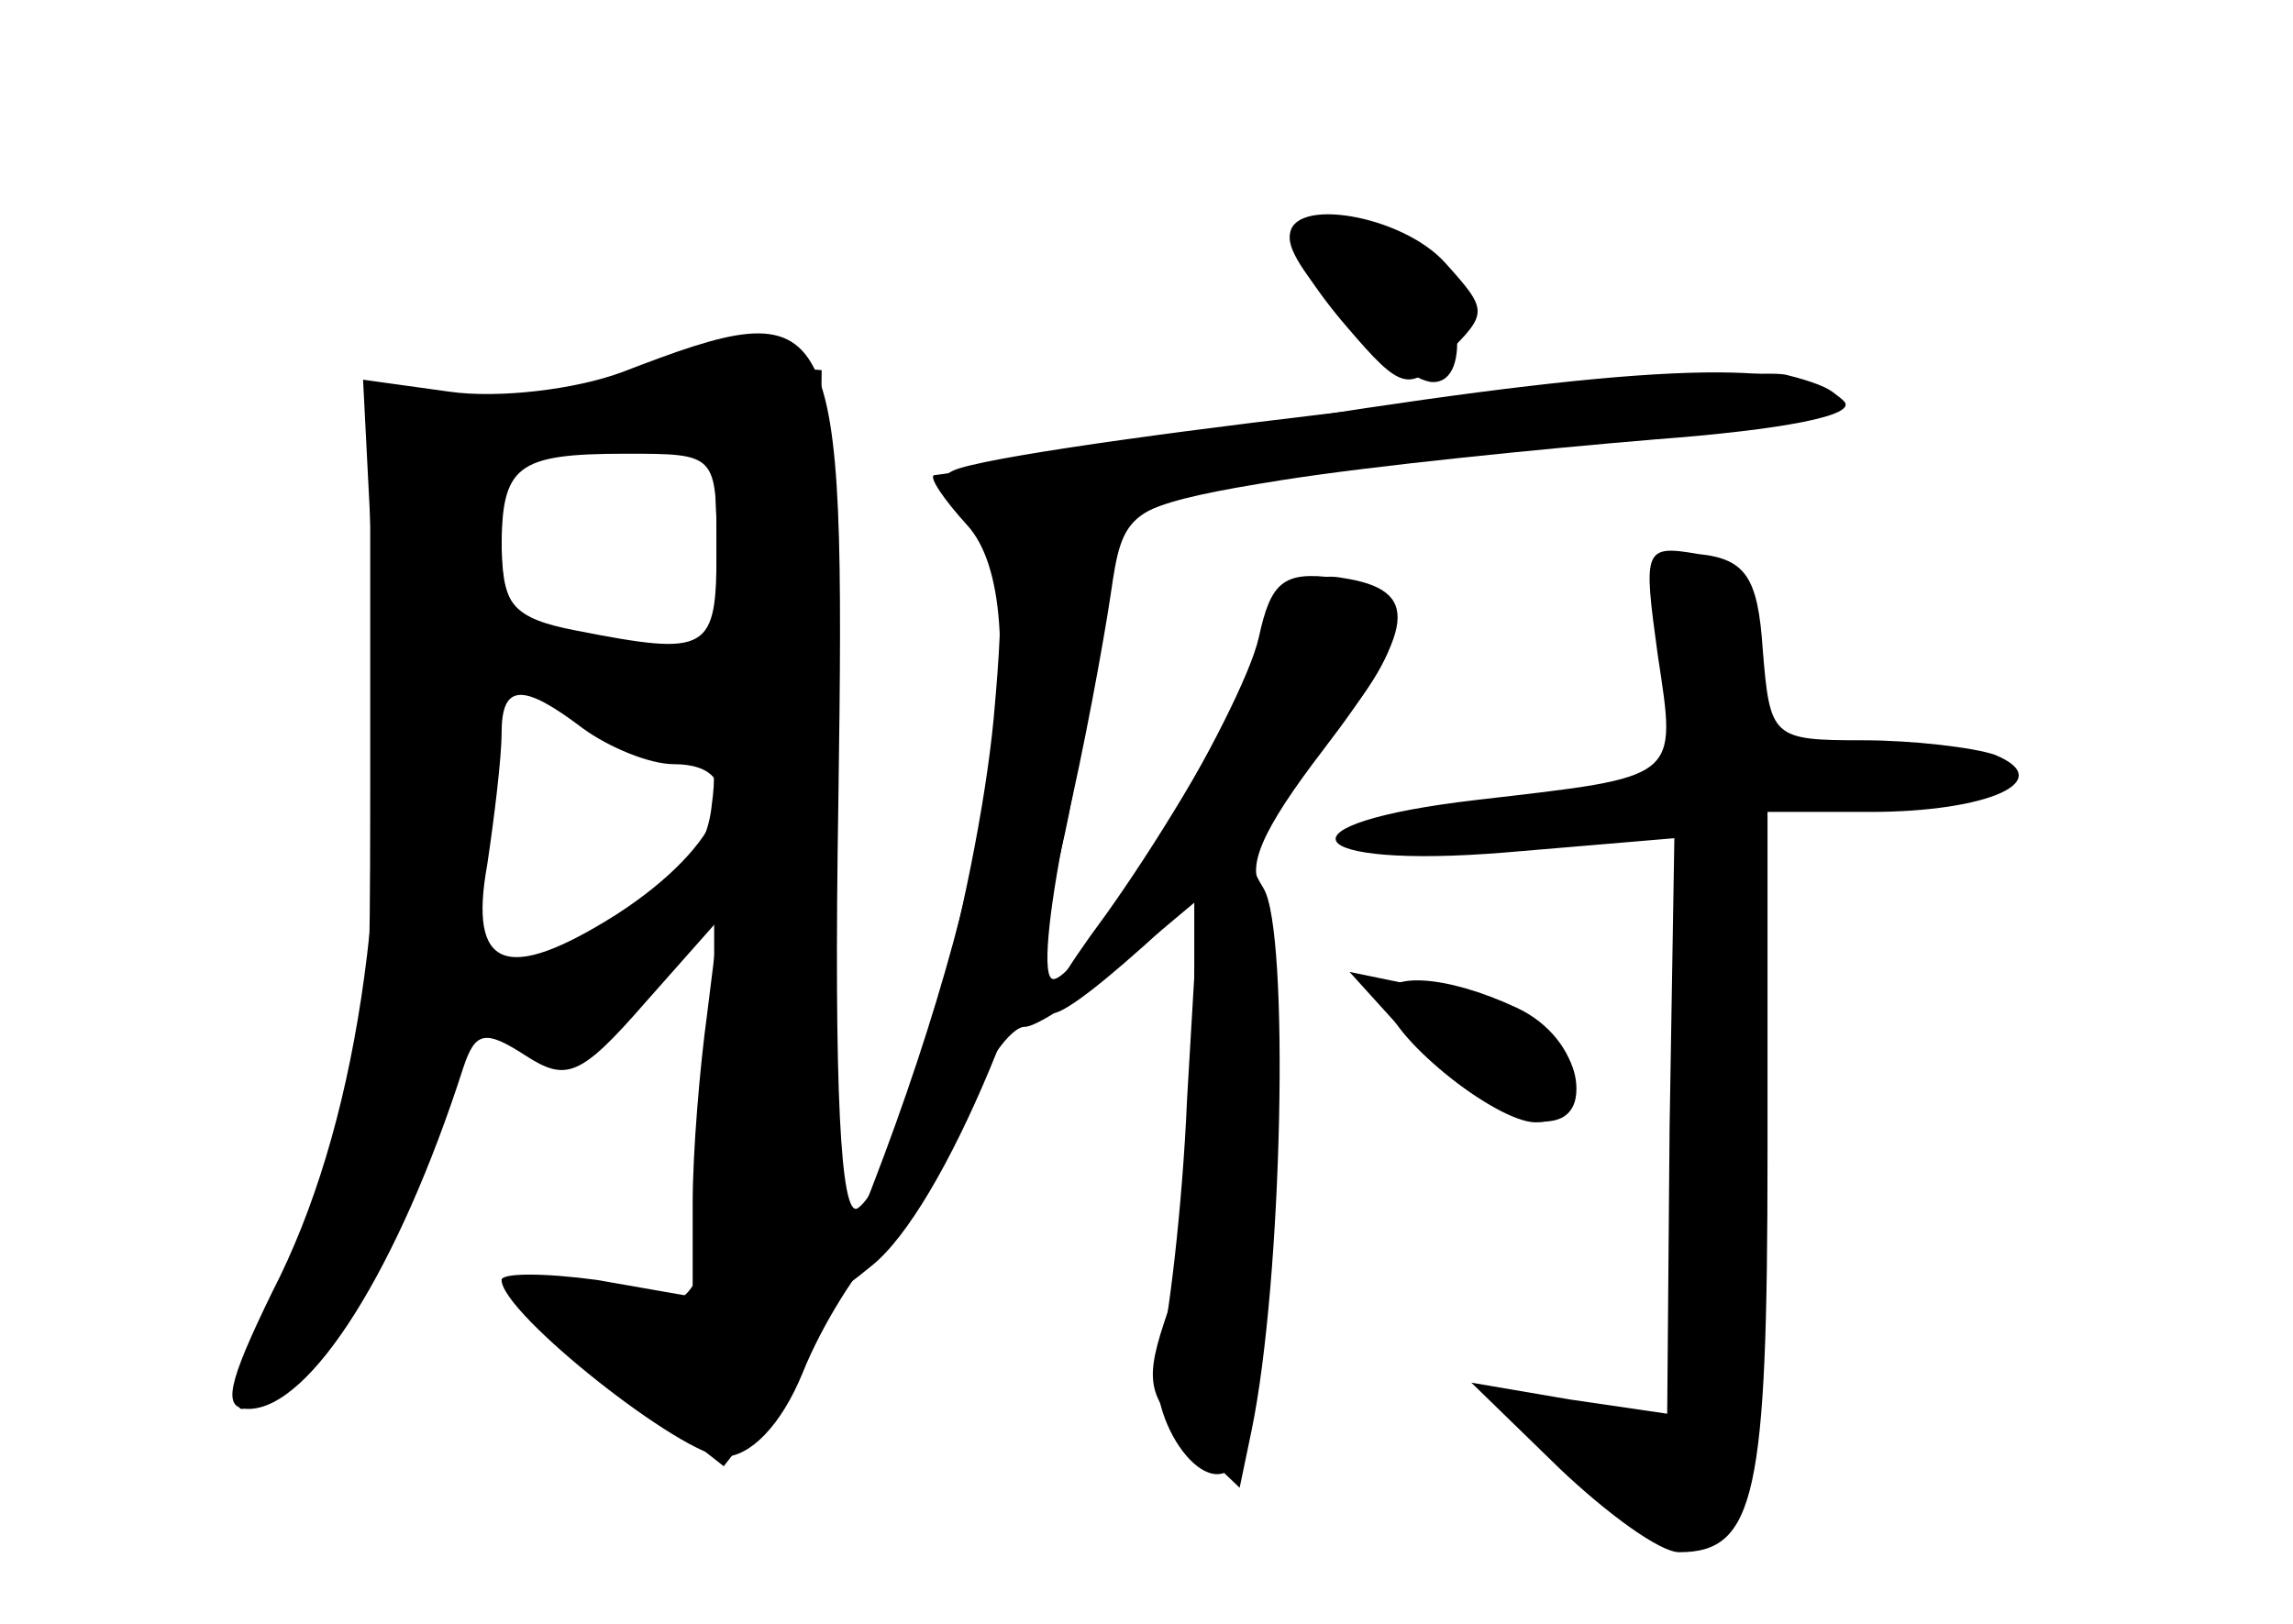 <?xml version="1.0" standalone="no"?>
<!DOCTYPE svg PUBLIC "-//W3C//DTD SVG 20010904//EN"
 "http://www.w3.org/TR/2001/REC-SVG-20010904/DTD/svg10.dtd">
<svg version="1.0" xmlns="http://www.w3.org/2000/svg"
 width="96pt" height="68pt" viewBox="0 0 96 68"
 preserveAspectRatio="xMidYMid meet">
<g transform="translate(0,68) scale(0.1,-0.1)" fill="#000000" stroke="none">
<g id="part-0" class="char-part">
  <path d="M540 580 c0 -14 46 -60 60 -60 17 0 11 42 -7 56 -22 16 -53 18 -53 4z"/>
  <path d="M260 524 c-19 -7 -51 -11 -72 -8 l-36 5 5 -98 c7 -118 -8 -216 -43
-284 -19 -39 -21 -49 -10 -49 26 0 63 59 90 143 5 15 9 16 26 5 17 -11 23 -9
50 22 l31 35 -5 -40 c-3 -22 -6 -57 -6 -79 l0 -39 -40 7 c-22 3 -40 3 -40 0 0
-14 76 -74 93 -74 11 0 24 13 33 35 8 20 23 44 34 55 11 11 26 35 34 55 8 19
19 35 25 35 5 0 23 12 40 26 l31 26 0 -70 c0 -38 -5 -84 -11 -101 -10 -29 -9
-35 9 -54 l21 -20 5 24 c13 63 16 209 5 227 -10 16 -7 25 22 57 41 45 44 69 8
73 -22 3 -27 -2 -32 -25 -7 -31 -74 -143 -86 -143 -5 0 -2 28 5 63 8 34 16 78
19 98 5 35 7 37 63 47 31 6 99 14 150 17 90 7 114 17 70 28 -19 5 -306 -27
-346 -39 -10 -3 -10 -8 4 -21 14 -14 15 -29 10 -84 -7 -73 -40 -194 -57 -205
-7 -4 -10 49 -8 171 3 209 0 214 -91 179z m40 -74 c0 -43 -3 -45 -59 -34 -26
5 -31 11 -31 34 0 35 6 40 52 40 38 0 38 0 38 -40z m-56 -75 c11 -8 28 -15 38
-15 34 0 21 -34 -24 -63 -46 -29 -62 -23 -54 21 3 20 6 45 6 55 0 21 9 21 34
2z"/>
  <path d="M694 406 c8 -53 10 -51 -76 -61 -86 -10 -74 -29 12 -22 l71 6 -2
-121 -1 -120 -41 6 -41 7 37 -36 c20 -19 42 -35 50 -35 32 0 37 24 37 167 l0
143 43 0 c49 0 79 13 52 24 -9 3 -34 6 -55 6 -38 0 -39 1 -42 38 -2 30 -7 38
-27 40 -23 4 -23 2 -17 -42z"/>
  <path d="M580 262 c0 -15 46 -52 63 -52 26 0 20 35 -8 48 -30 14 -55 15 -55 4z"/>
</g>
<g id="part-1" class="char-part">
  <path d="M265 519 c-16 -5 -48 -8 -70 -5 l-40 5 0 -152 c0 -150 0 -154 -31
-215 -17 -34 -27 -62 -23 -62 17 0 67 71 78 113 12 42 16 46 38 41 19 -5 30 0
53 27 l29 34 0 -75 c1 -94 -6 -106 -48 -92 -43 15 -39 0 10 -39 l42 -33 18 23
c11 13 19 28 19 35 0 6 1 99 2 206 l2 195 -25 2 c-13 1 -37 -3 -54 -8z m35
-70 c0 -43 -2 -50 -17 -45 -10 3 -30 8 -45 12 -24 5 -28 11 -28 39 0 35 8 40
68 44 20 1 22 -3 22 -50z m-64 -64 c10 -8 29 -15 42 -15 19 0 23 -5 20 -27 -2
-20 -14 -34 -43 -50 -22 -13 -43 -23 -47 -23 -5 0 -8 29 -8 65 0 68 4 74 36
50z"/>
</g>
<g id="part-2" class="char-part">
  <path d="M540 581 c0 -6 11 -23 24 -38 23 -27 26 -27 42 -11 17 17 17 18 -1
38 -18 20 -65 28 -65 11z"/>
  <path d="M545 505 c-82 -13 -152 -24 -154 -24 -2 -1 4 -10 14 -21 30 -33 10
-157 -51 -305 -7 -18 -6 -19 11 -5 30 24 73 127 85 203 6 40 13 82 16 94 3 18
14 23 71 32 38 6 108 13 156 17 53 4 85 10 79 16 -18 18 -80 16 -227 -7z"/>
</g>
<g id="part-3" class="char-part">
  <path d="M521 395 c-11 -26 -38 -70 -58 -98 -37 -50 -31 -55 16 -13 l23 21 -5
-85 c-2 -47 -8 -94 -11 -105 -9 -26 19 -67 32 -47 14 21 23 224 11 239 -8 9
-1 25 25 59 39 51 41 67 8 72 -16 3 -25 -7 -41 -43z"/>
</g>
<g id="part-4" class="char-part">
  <path d="M594 241 c31 -32 66 -41 66 -17 0 20 -22 35 -61 42 l-34 7 29 -32z"/>
</g>
</g>
</svg>